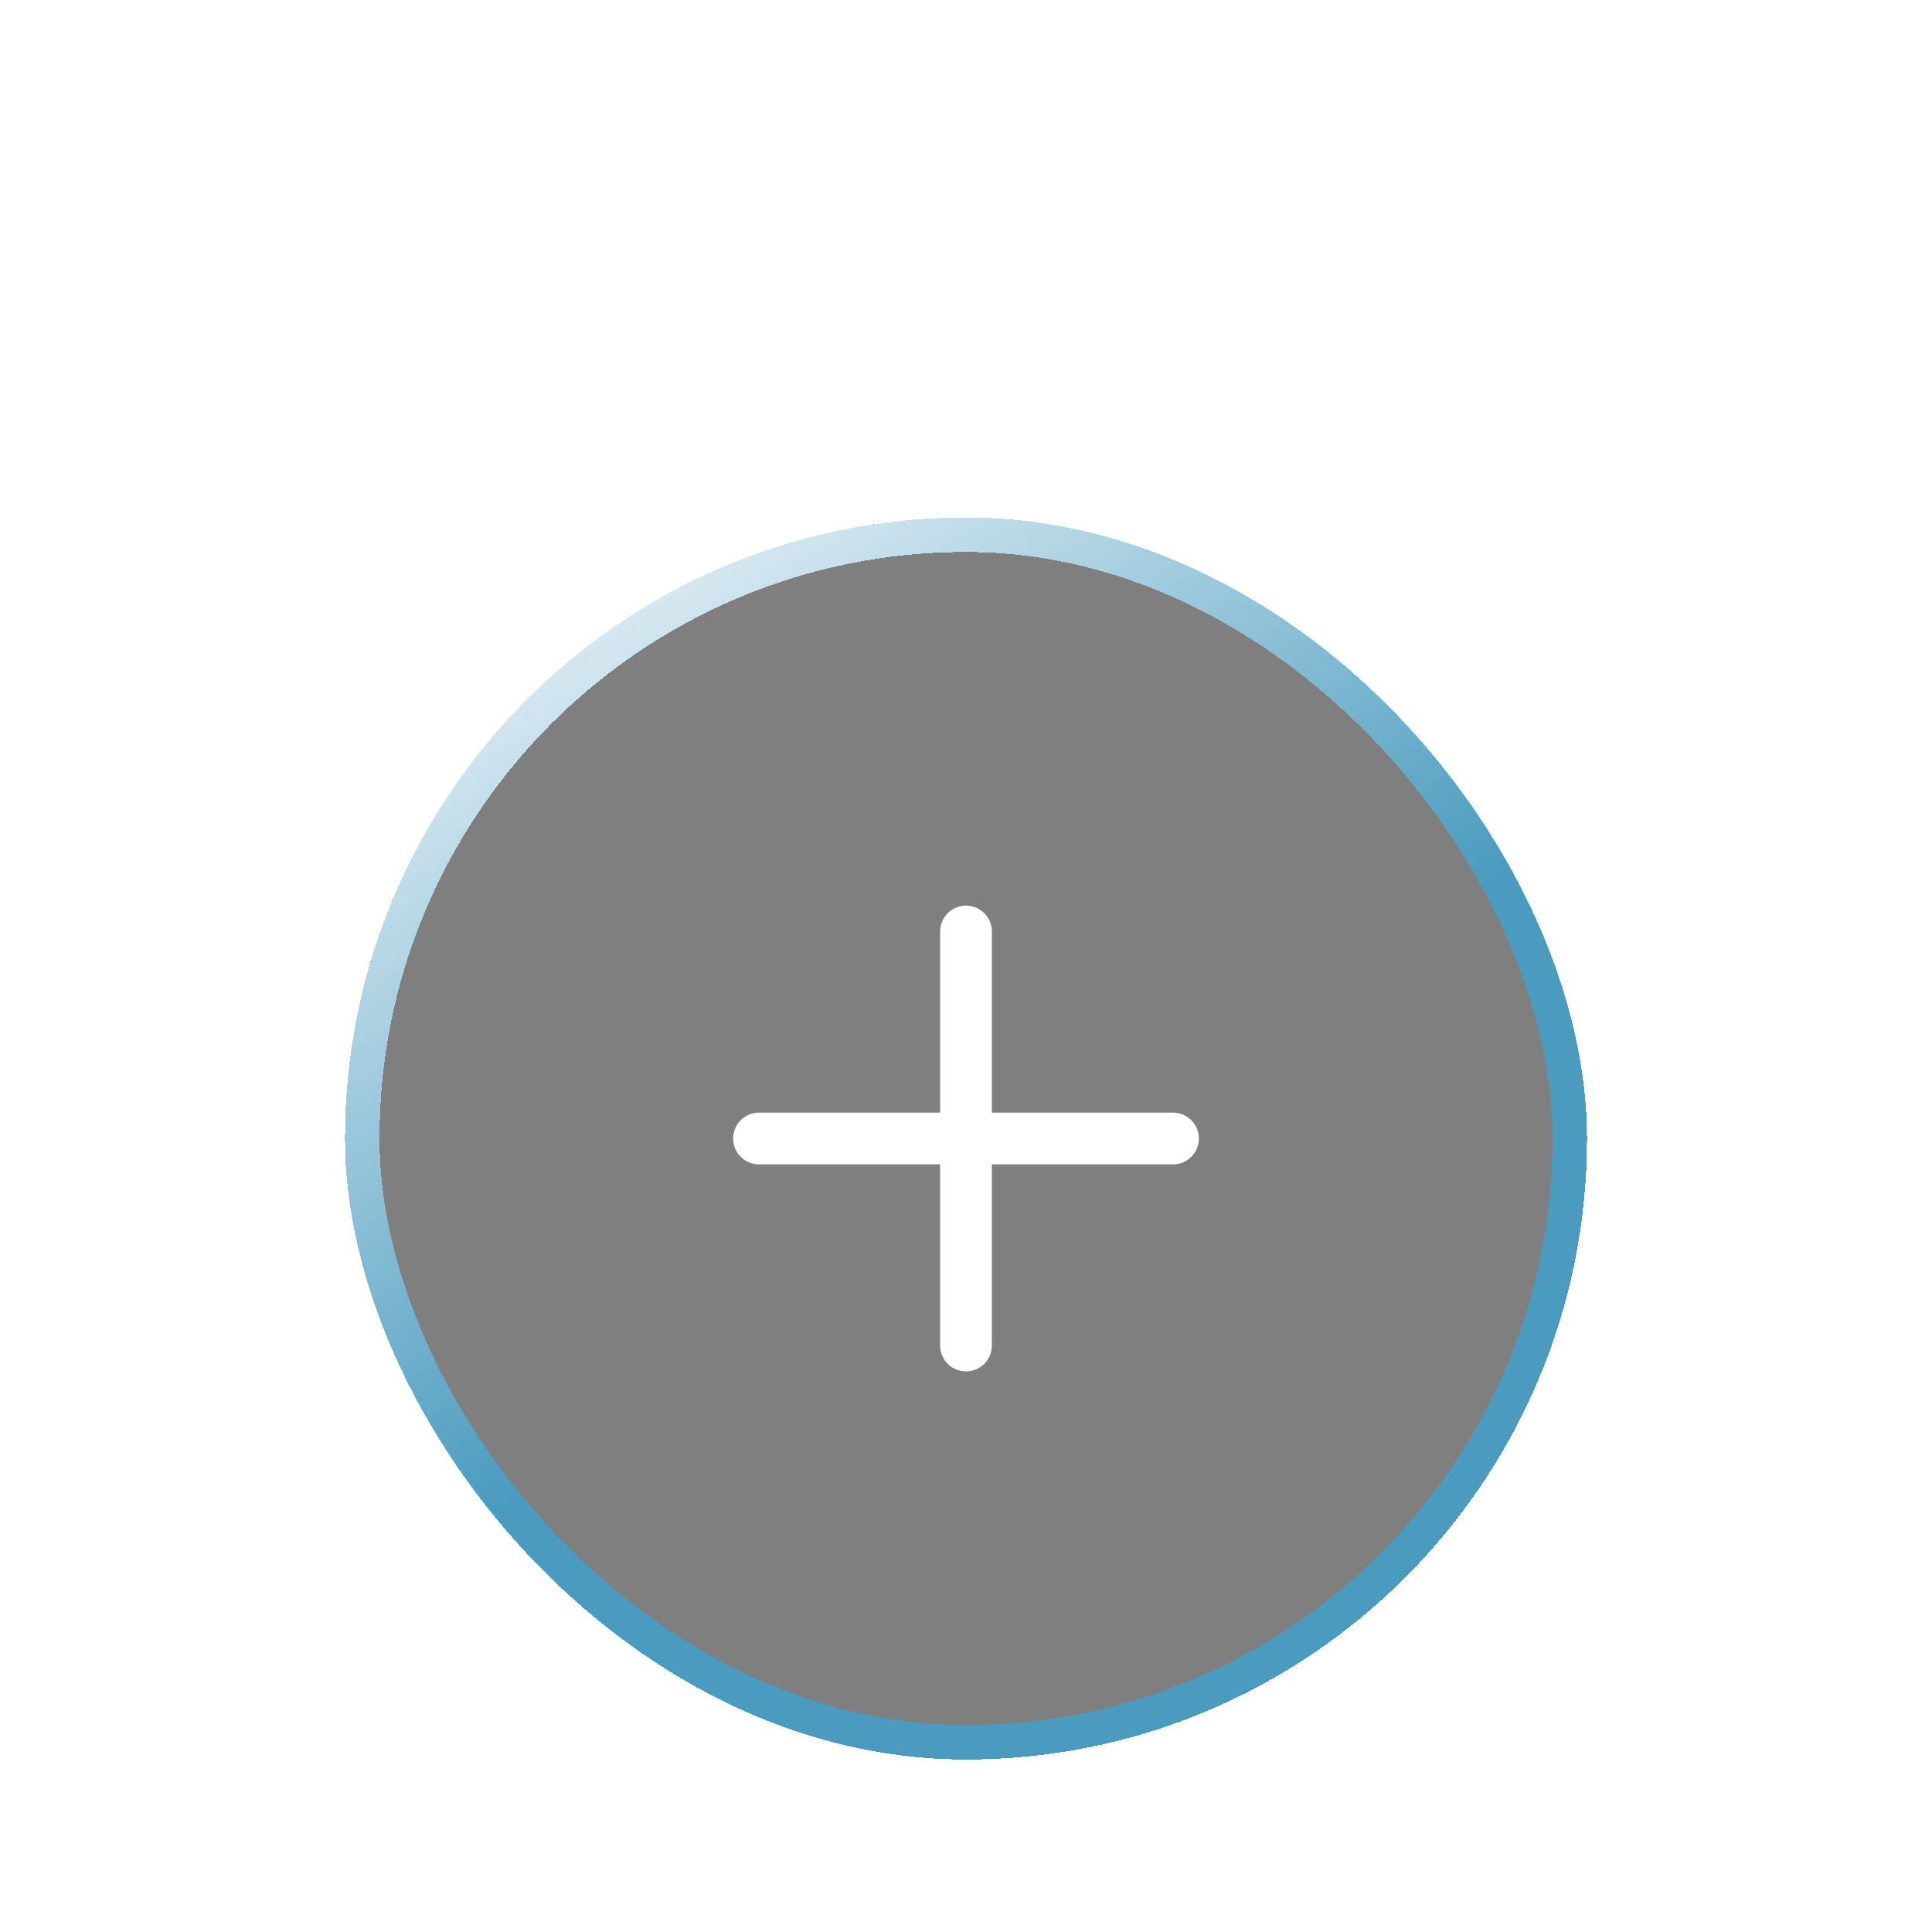 <svg width="56" height="56" viewBox="0 0 56 56" fill="none" xmlns="http://www.w3.org/2000/svg">
<g filter="url(#filter0_bddd_1_1042)">
  <rect x="10" width="36" height="36" rx="18" fill="black" fill-opacity="0.5" shape-rendering="crispEdges"/>
  <rect x="10.5" y="0.5" width="35" height="35" rx="17.5" stroke="#17B9FF" stroke-opacity="0.5" shape-rendering="crispEdges"/>
  <rect x="10.5" y="0.5" width="35" height="35" rx="17.5" stroke="url(#paint0_linear_1_1042)" style="mix-blend-mode:overlay" shape-rendering="crispEdges"/>
  <path d="M34 18H22" stroke="white" stroke-width="1.5" stroke-linecap="round" stroke-linejoin="round"/>
  <path d="M28 12V24" stroke="white" stroke-width="1.5" stroke-linecap="round" stroke-linejoin="round"/>
</g>
<defs>
  <filter id="filter0_bddd_1_1042" x="-10" y="-20" width="76" height="76" filterUnits="userSpaceOnUse" color-interpolation-filters="sRGB">
    <feFlood flood-opacity="0" result="BackgroundImageFix"/>
    <feGaussianBlur in="BackgroundImageFix" stdDeviation="10"/>
    <feComposite in2="SourceAlpha" operator="in" result="effect1_backgroundBlur_1_1042"/>
    <feColorMatrix in="SourceAlpha" type="matrix" values="0 0 0 0 0 0 0 0 0 0 0 0 0 0 0 0 0 0 127 0" result="hardAlpha"/>
    <feOffset dy="10"/>
    <feGaussianBlur stdDeviation="5"/>
    <feComposite in2="hardAlpha" operator="out"/>
    <feColorMatrix type="matrix" values="0 0 0 0 0 0 0 0 0 0 0 0 0 0 0 0 0 0 0.1 0"/>
    <feBlend mode="normal" in2="effect1_backgroundBlur_1_1042" result="effect2_dropShadow_1_1042"/>
    <feColorMatrix in="SourceAlpha" type="matrix" values="0 0 0 0 0 0 0 0 0 0 0 0 0 0 0 0 0 0 127 0" result="hardAlpha"/>
    <feOffset dy="4"/>
    <feGaussianBlur stdDeviation="2"/>
    <feComposite in2="hardAlpha" operator="out"/>
    <feColorMatrix type="matrix" values="0 0 0 0 0 0 0 0 0 0 0 0 0 0 0 0 0 0 0.05 0"/>
    <feBlend mode="normal" in2="effect2_dropShadow_1_1042" result="effect3_dropShadow_1_1042"/>
    <feColorMatrix in="SourceAlpha" type="matrix" values="0 0 0 0 0 0 0 0 0 0 0 0 0 0 0 0 0 0 127 0" result="hardAlpha"/>
    <feOffset dy="1"/>
    <feComposite in2="hardAlpha" operator="out"/>
    <feColorMatrix type="matrix" values="0 0 0 0 0 0 0 0 0 0 0 0 0 0 0 0 0 0 0.05 0"/>
    <feBlend mode="normal" in2="effect3_dropShadow_1_1042" result="effect4_dropShadow_1_1042"/>
    <feBlend mode="normal" in="SourceGraphic" in2="effect4_dropShadow_1_1042" result="shape"/>
  </filter>
  <linearGradient id="paint0_linear_1_1042" x1="11.654" y1="3.55351e-07" x2="25.376" y2="21.763" gradientUnits="userSpaceOnUse">
    <stop stop-color="white"/>
    <stop offset="1" stop-color="white" stop-opacity="0"/>
  </linearGradient>
</defs>
</svg>
